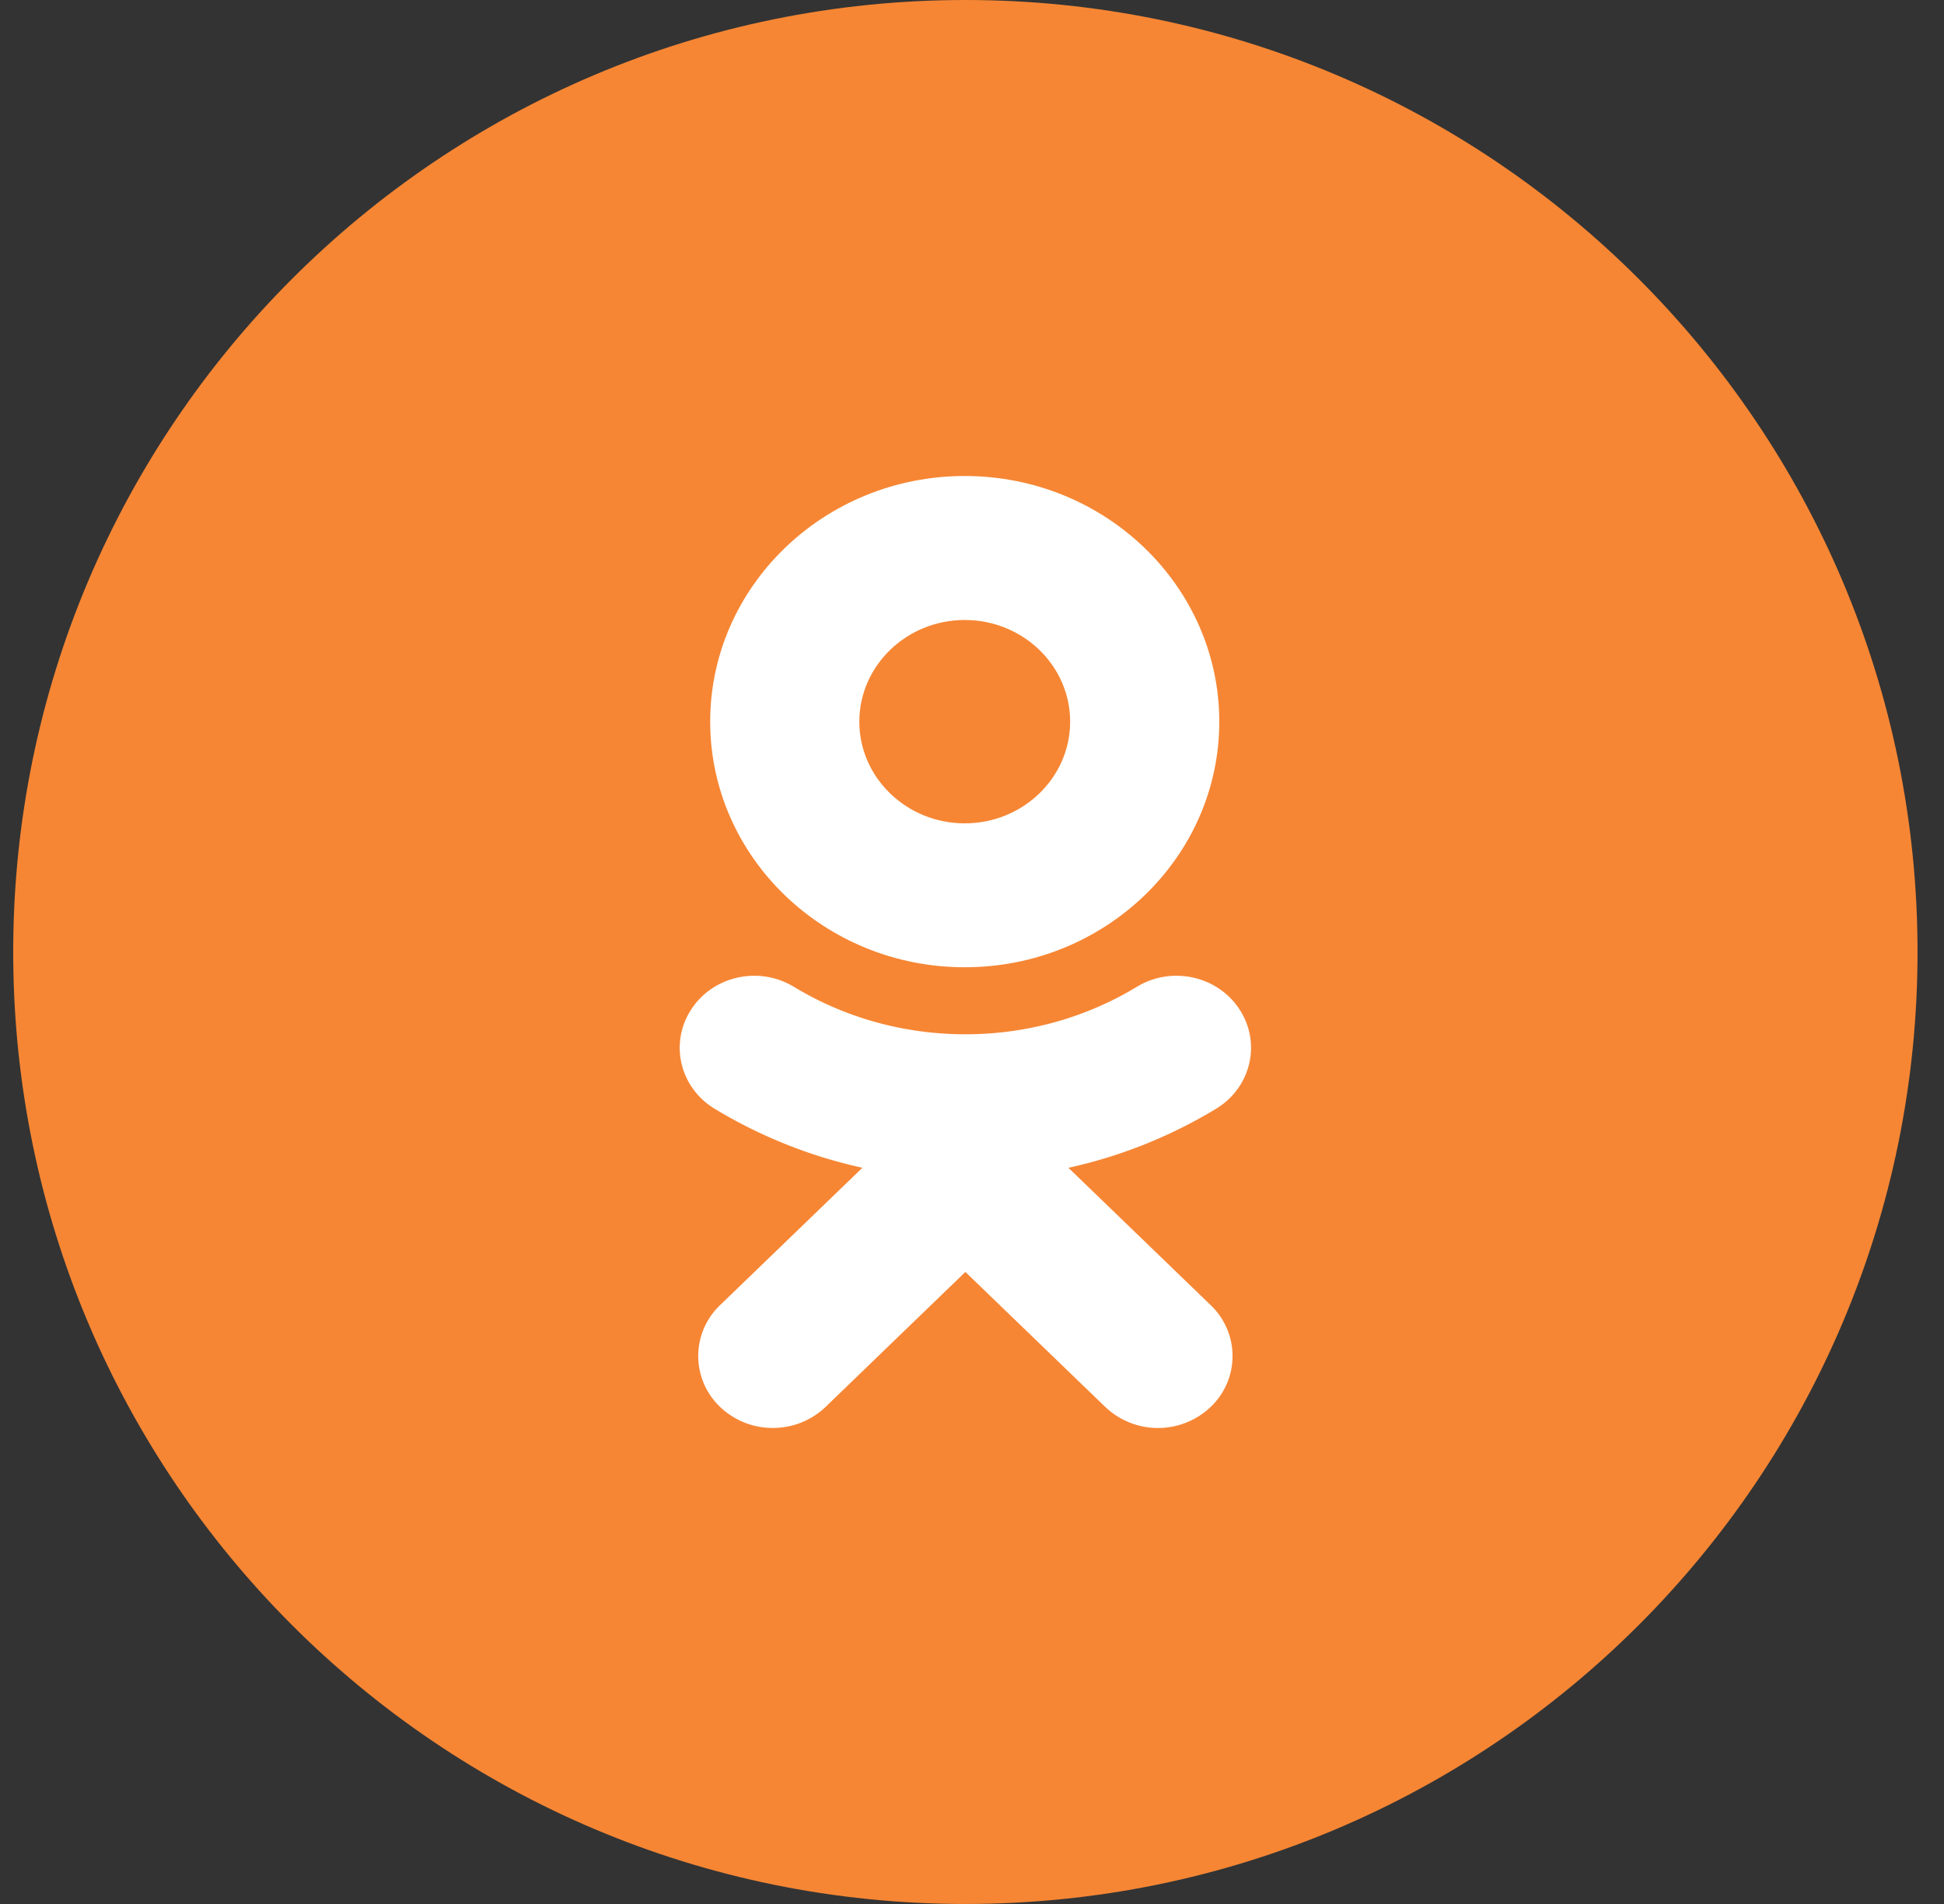 <svg width="49" height="48" fill="none" xmlns="http://www.w3.org/2000/svg"><rect width="100%" height="100%" fill="#333333" stroke="none"/><path d="M.333 24c0-13.255 10.745-24 24-24s24 10.745 24 24-10.745 24-24 24-24-10.745-24-24z" fill="#F68634"/><path d="M26.93 29.44l3.586 3.463a1.769 1.769 0 010 2.566 1.926 1.926 0 01-2.657 0l-3.526-3.403-3.524 3.403a1.913 1.913 0 01-1.33.53 1.91 1.91 0 01-1.328-.53 1.77 1.77 0 01-.001-2.566l3.587-3.463a12.281 12.281 0 01-3.726-1.489c-.878-.534-1.142-1.654-.588-2.502.551-.85 1.711-1.105 2.59-.57 2.627 1.594 6.011 1.595 8.64 0 .879-.535 2.038-.28 2.591.57.553.847.289 1.968-.59 2.502a12.263 12.263 0 01-3.725 1.49z" fill="#fff"/><path fill-rule="evenodd" clip-rule="evenodd" d="M17.901 18.194c0 3.414 2.878 6.191 6.416 6.191 3.54 0 6.416-2.777 6.416-6.191 0-3.416-2.877-6.194-6.416-6.194-3.538 0-6.416 2.778-6.416 6.194zm9.073 0c0-1.415-1.192-2.564-2.657-2.564-1.464 0-2.657 1.15-2.657 2.564 0 1.413 1.193 2.563 2.657 2.563 1.465 0 2.657-1.15 2.657-2.563z" fill="#fff"/></svg>